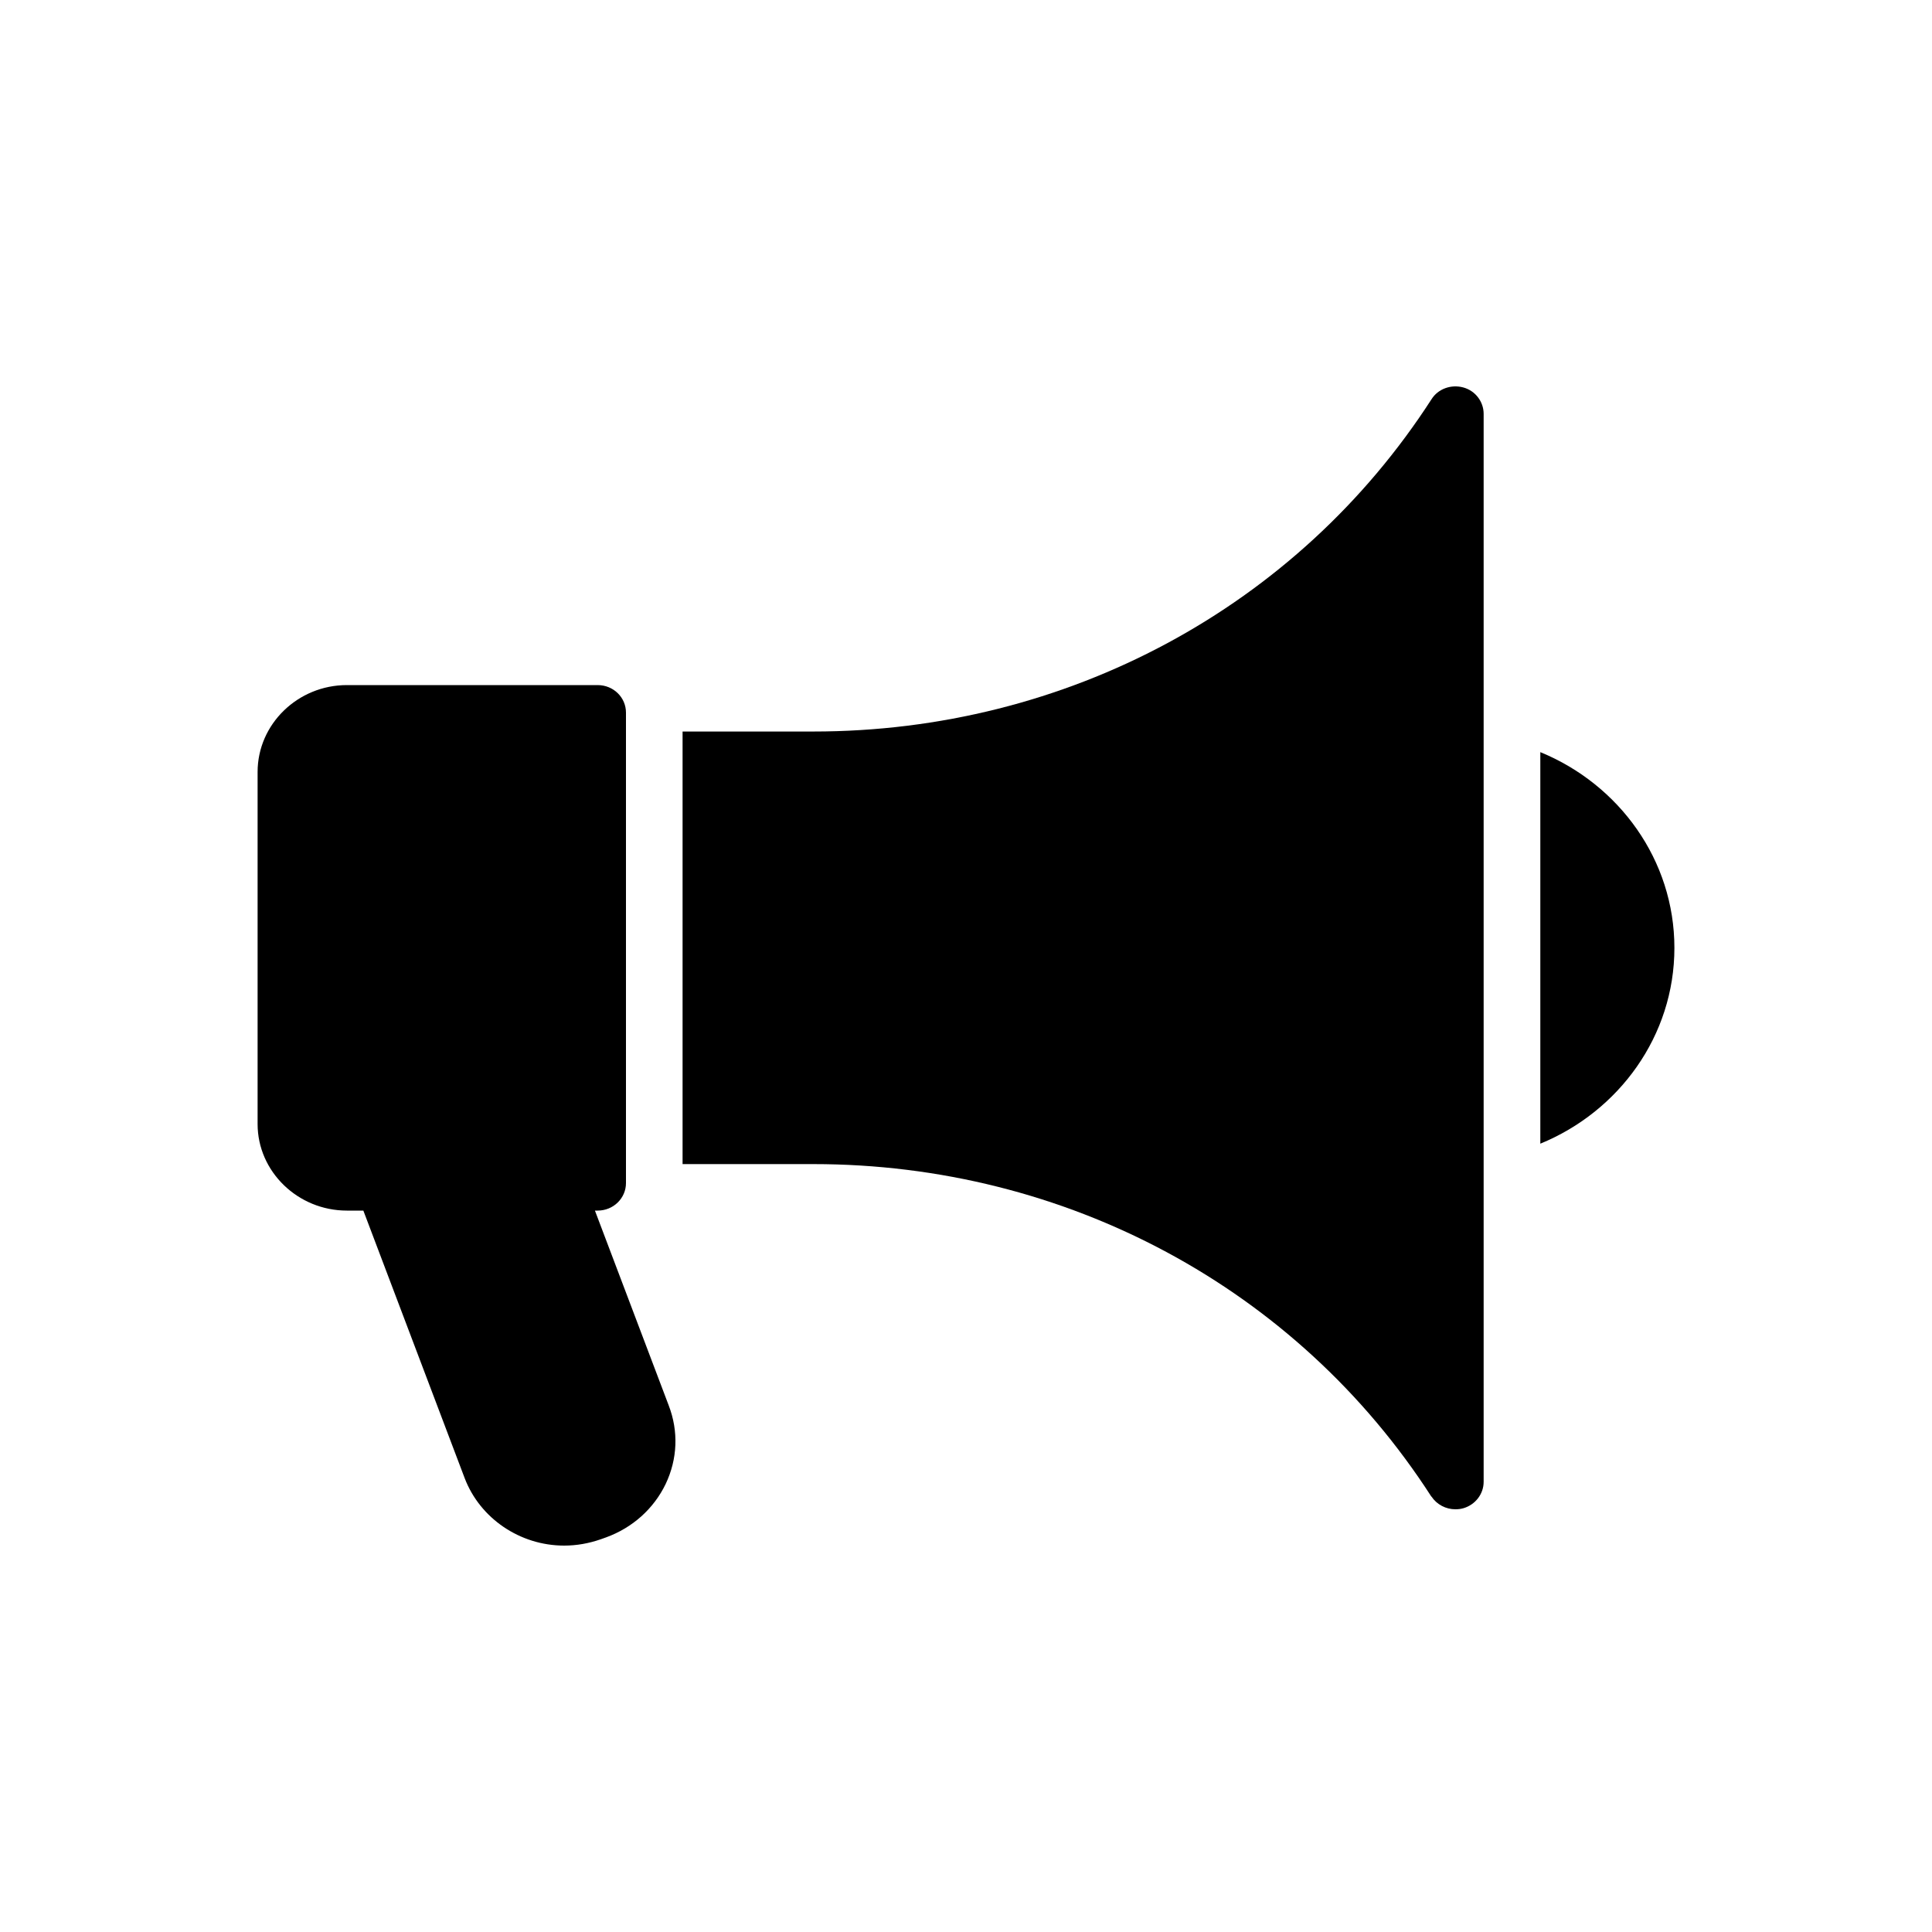<svg width="24" height="24" viewBox="-3 -3 30 30" fill="none" xmlns="http://www.w3.org/2000/svg">
<path d="M6.238 15.798H6.28C6.526 15.798 6.72 15.605 6.72 15.371V8.065C6.72 7.83 6.526 7.638 6.28 7.638L2.386 7.638C1.625 7.638 1 8.244 1 8.987V14.454C1 15.192 1.625 15.798 2.386 15.798H2.642L4.216 19.954C4.454 20.577 5.074 21 5.761 21C5.954 21 6.144 20.966 6.328 20.902L6.412 20.872C6.821 20.723 7.151 20.428 7.336 20.044C7.521 19.656 7.538 19.225 7.384 18.824L6.238 15.798Z" fill="currentColor"/>
<path d="M19.721 3.016C19.532 2.965 19.329 3.038 19.228 3.2C17.143 6.43 13.557 8.359 9.628 8.359H7.599V15.076H9.628C13.552 15.076 17.138 17.001 19.224 20.236L19.229 20.24C19.312 20.364 19.453 20.436 19.598 20.436C19.642 20.436 19.681 20.432 19.726 20.419C19.91 20.364 20.038 20.198 20.038 20.01L20.038 3.426C20.038 3.238 19.91 3.067 19.721 3.016L19.721 3.016Z" fill="currentColor"/>
<path d="M20.918 8.679V14.759C22.14 14.258 23 13.084 23 11.719C23 10.354 22.14 9.18 20.918 8.679V8.679Z" fill="currentColor"/>
</svg>
